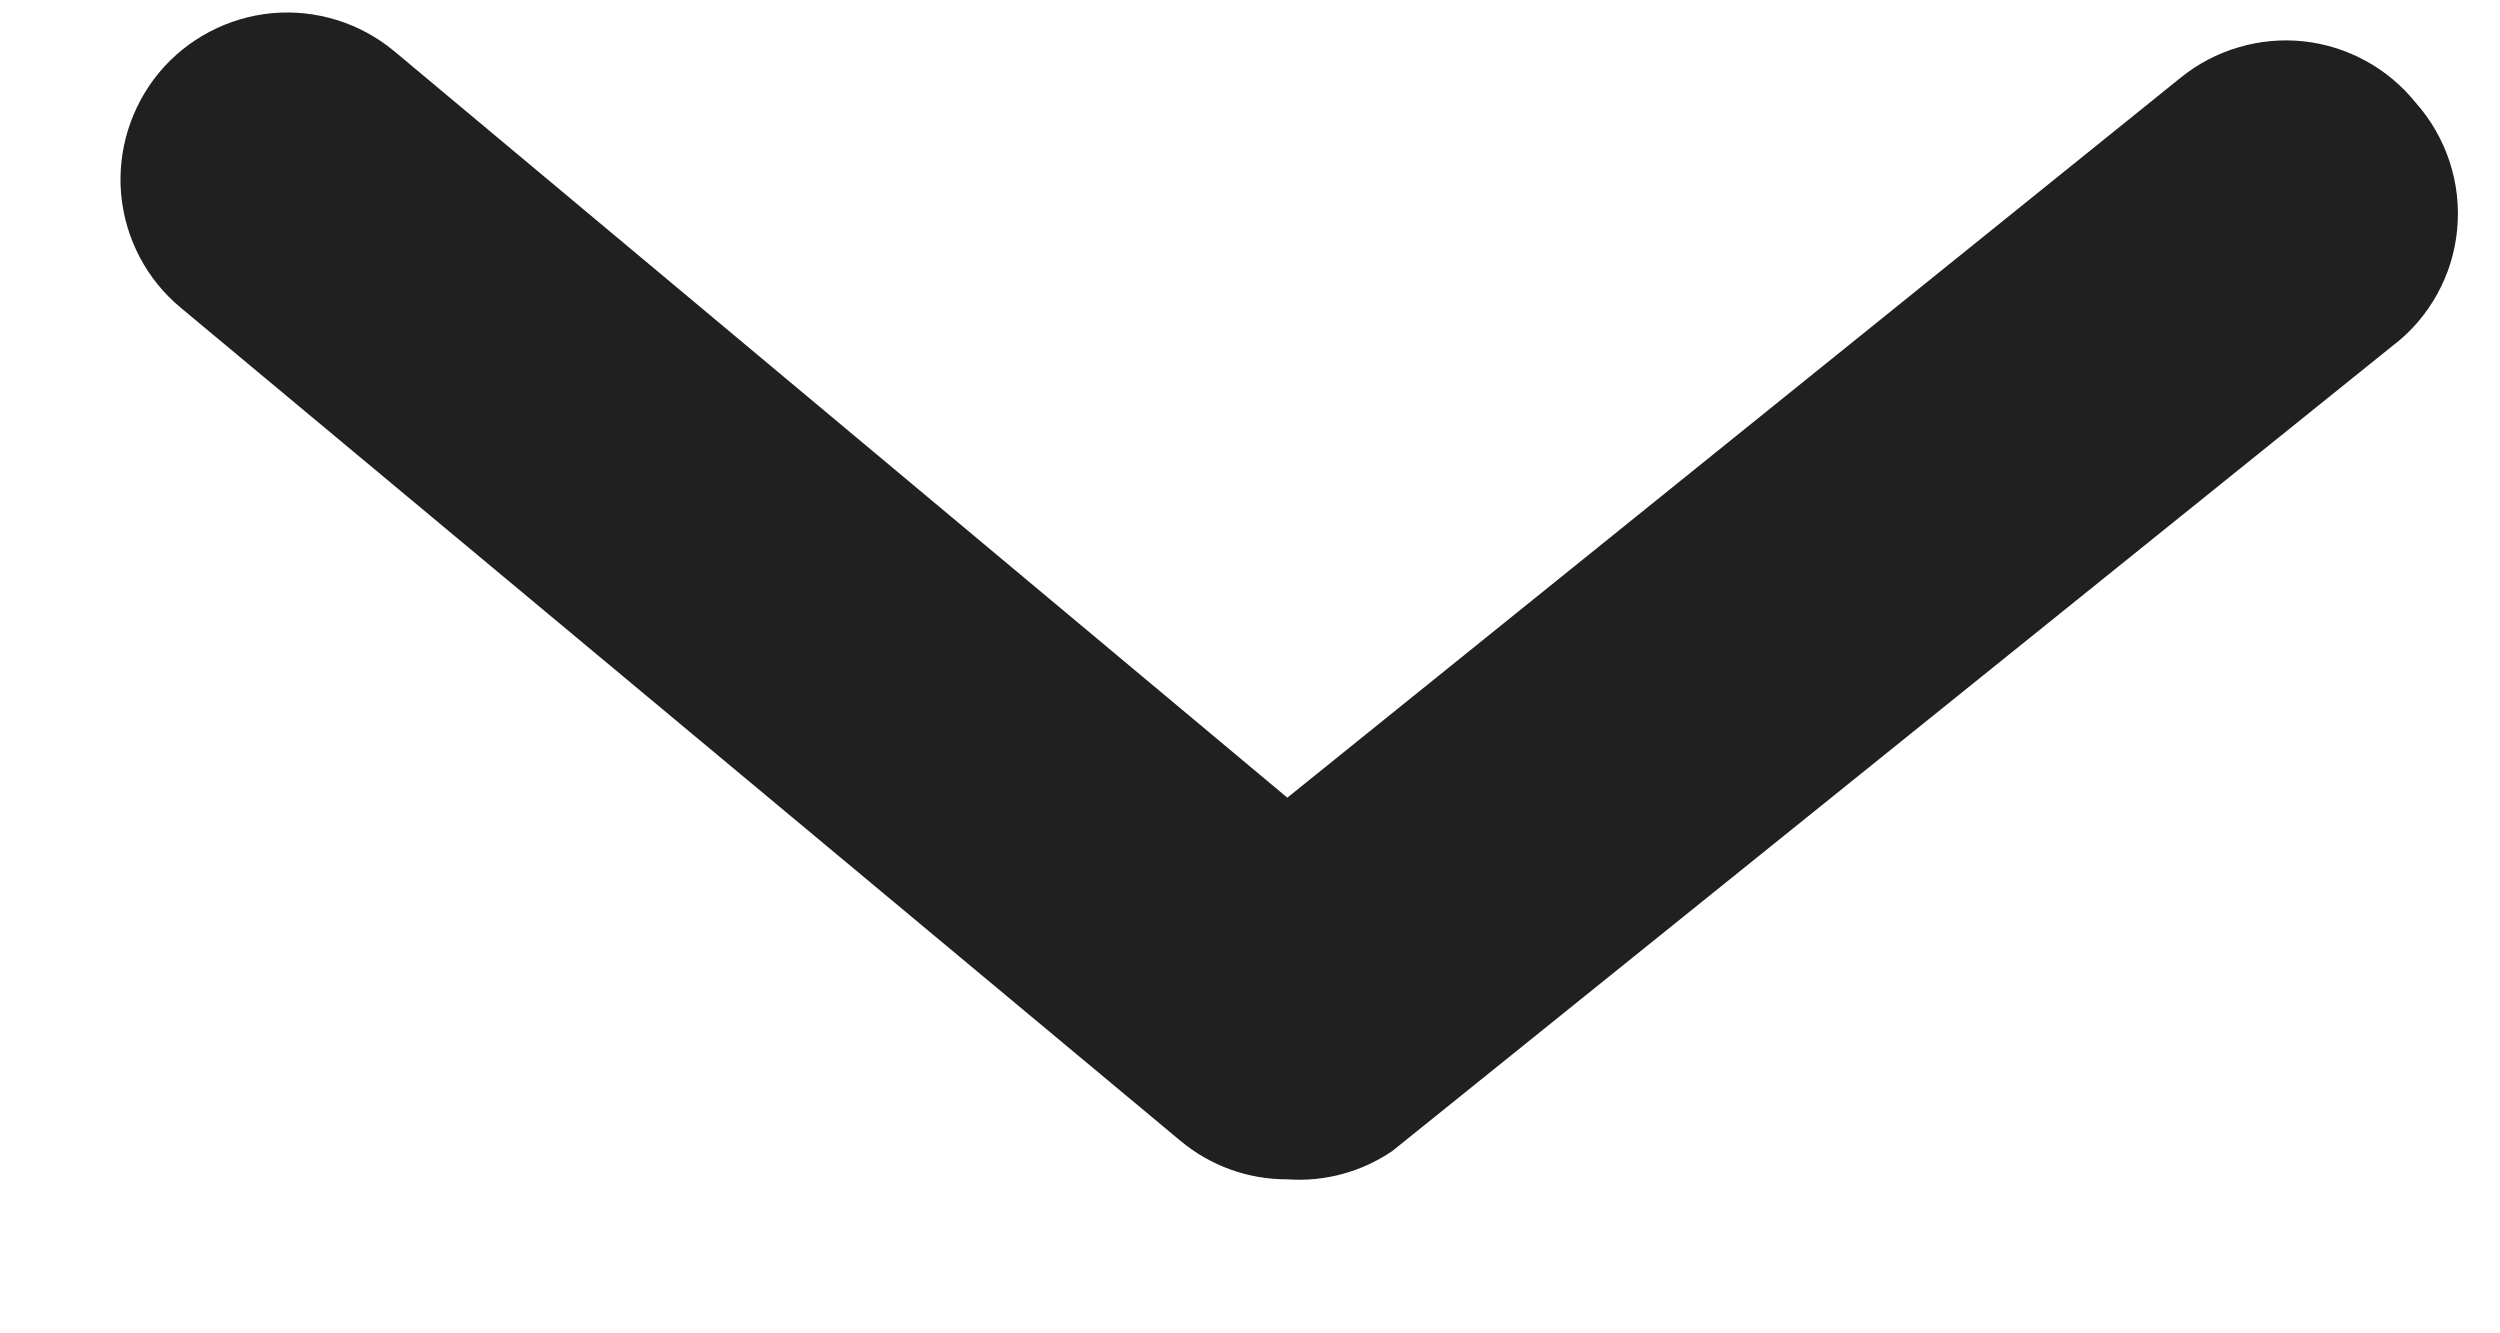 <svg width="15" height="8" viewBox="0 0 15 8" fill="none" xmlns="http://www.w3.org/2000/svg">
<path d="M7.724 7.076C7.491 7.077 7.264 6.996 7.084 6.846L1.084 1.846C0.88 1.677 0.752 1.433 0.727 1.168C0.703 0.904 0.785 0.641 0.954 0.436C1.124 0.232 1.368 0.104 1.632 0.079C1.897 0.055 2.16 0.137 2.364 0.306L7.724 4.786L13.084 0.466C13.187 0.383 13.304 0.321 13.431 0.284C13.557 0.246 13.69 0.234 13.821 0.248C13.952 0.262 14.079 0.302 14.194 0.365C14.31 0.428 14.412 0.514 14.494 0.616C14.586 0.719 14.655 0.84 14.698 0.971C14.741 1.102 14.756 1.24 14.743 1.377C14.73 1.514 14.689 1.647 14.622 1.767C14.555 1.888 14.464 1.993 14.354 2.076L8.354 6.906C8.169 7.032 7.947 7.092 7.724 7.076Z" fill="#202020"/>
</svg>